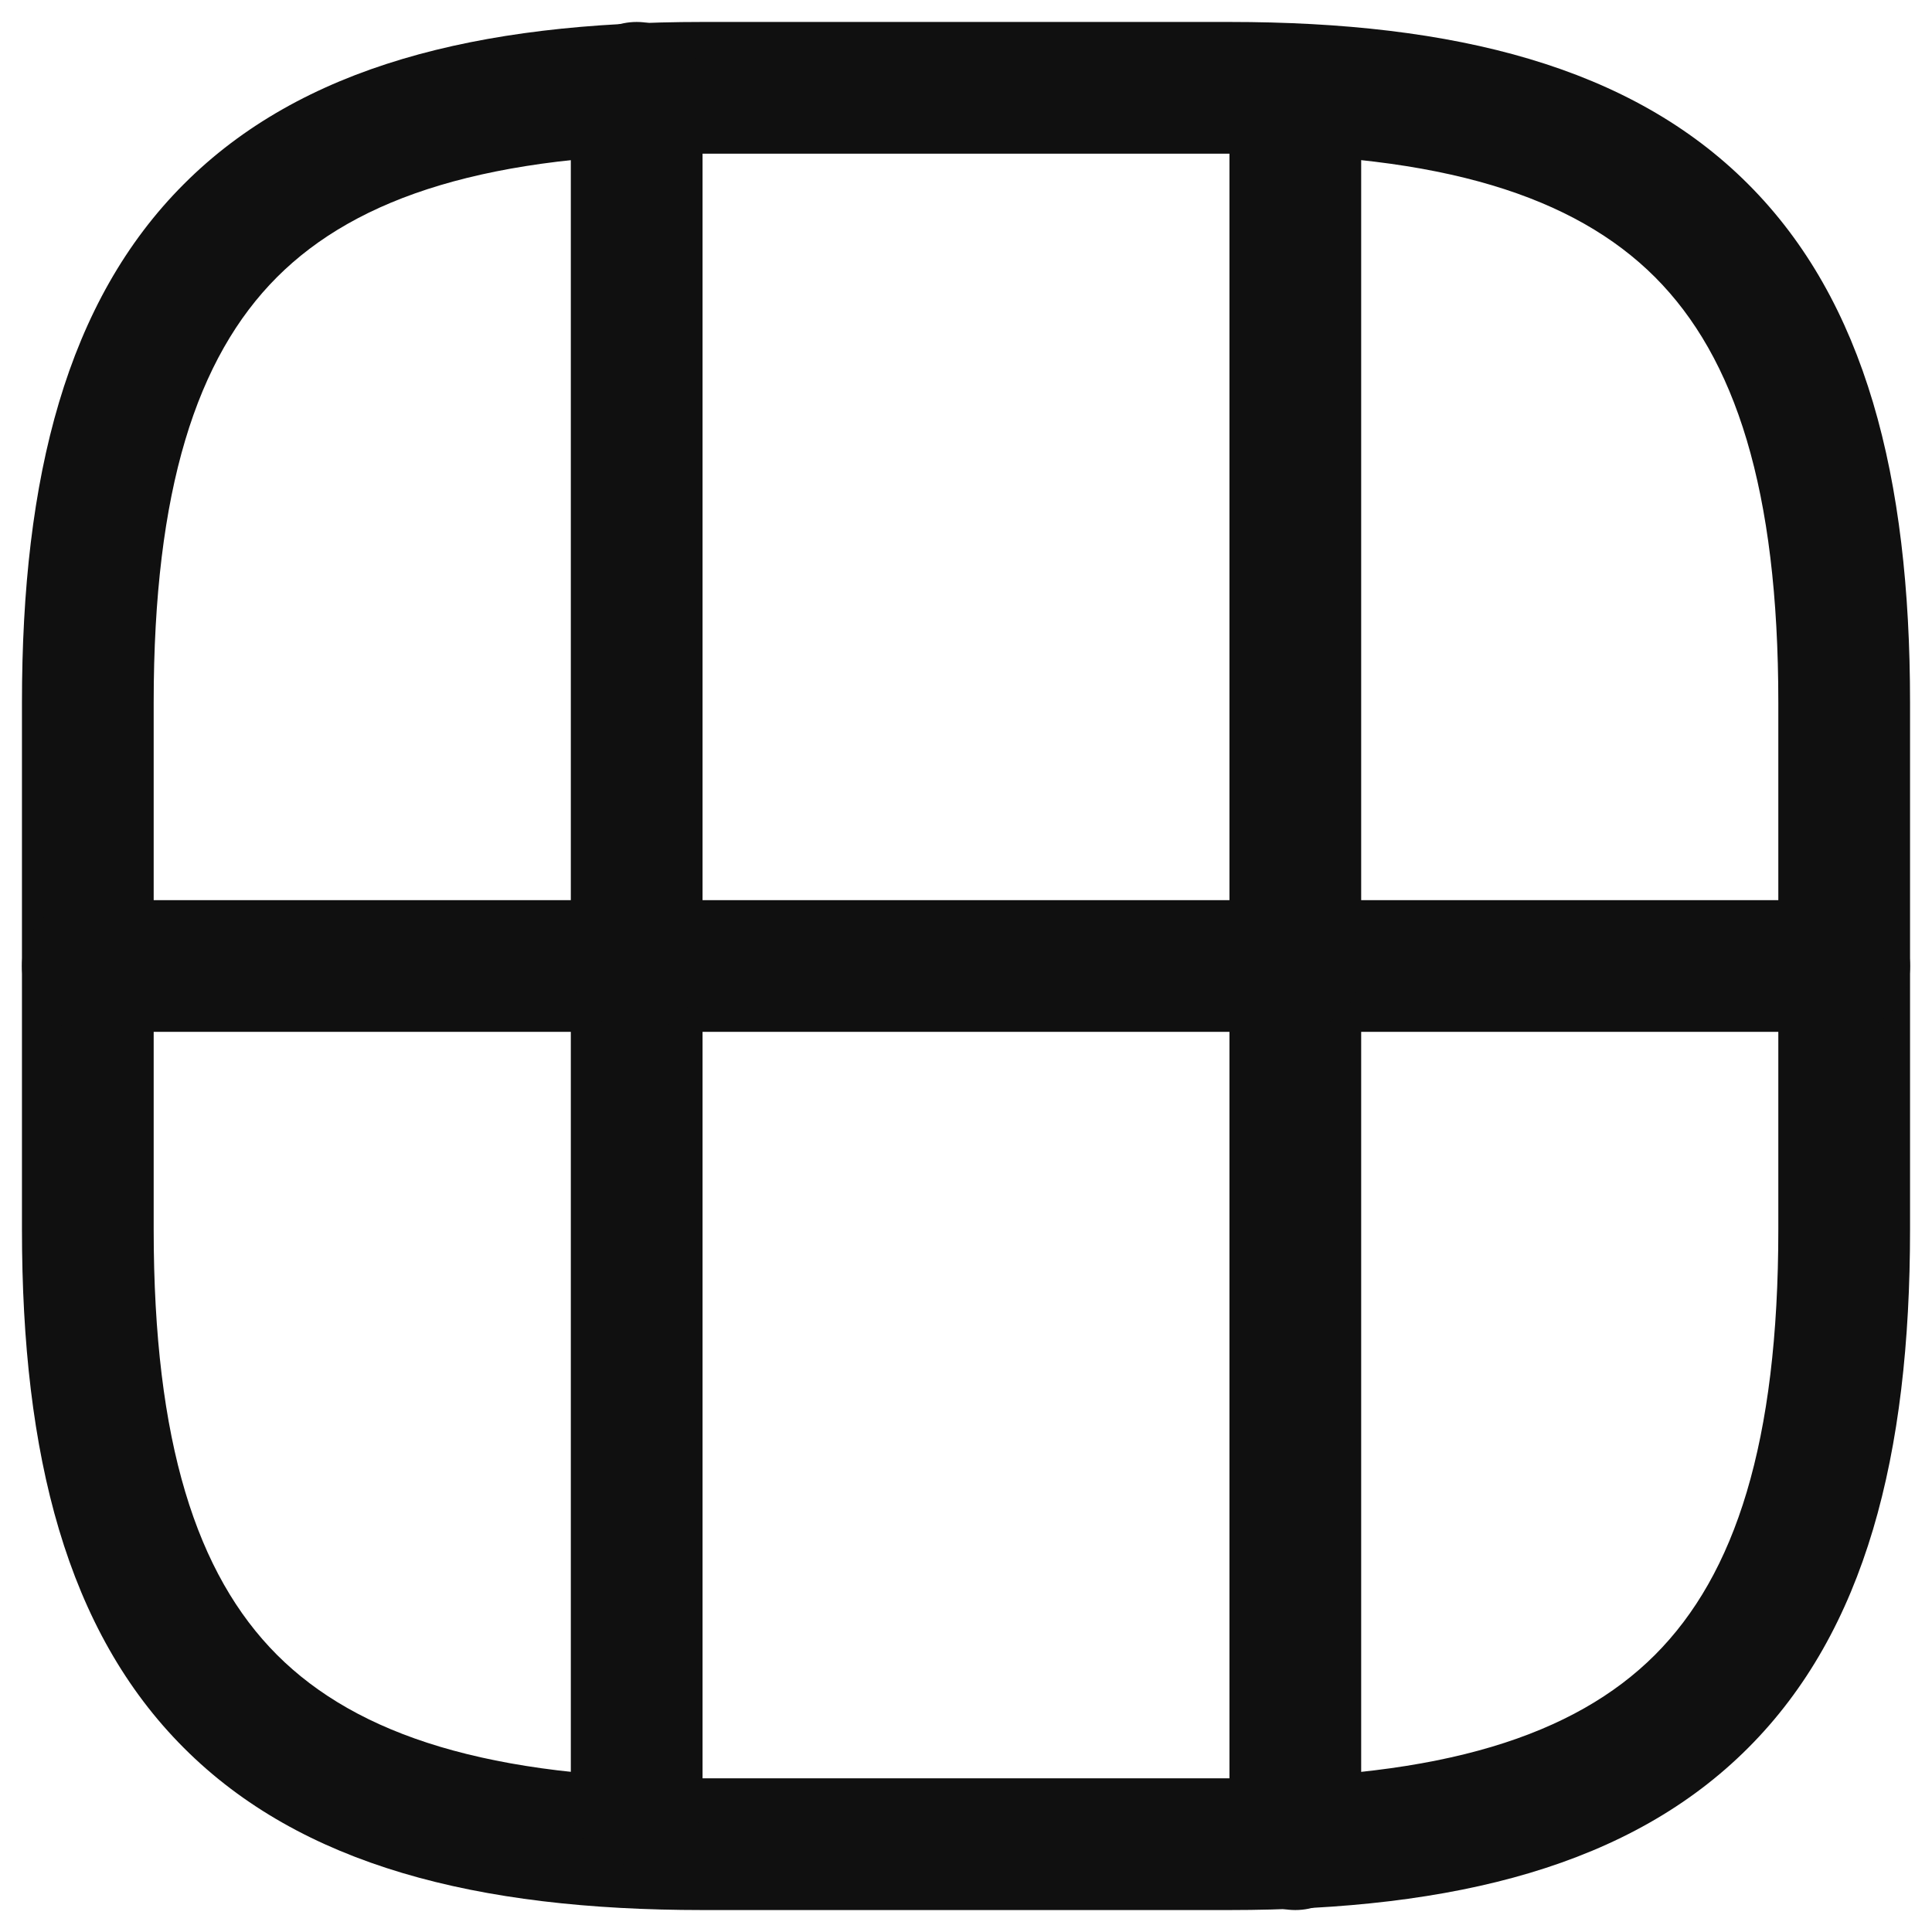 <svg width="22" height="22" viewBox="0 0 22 22" fill="none" xmlns="http://www.w3.org/2000/svg">
<path fill-rule="evenodd" clip-rule="evenodd" d="M2.095 2.095C3.429 0.76 5.426 0.25 8 0.25H14C16.574 0.25 18.571 0.76 19.905 2.095C21.24 3.429 21.75 5.426 21.75 8V14C21.75 16.574 21.24 18.571 19.905 19.905C18.571 21.24 16.574 21.75 14 21.75H8C5.426 21.75 3.429 21.24 2.095 19.905C0.76 18.571 0.25 16.574 0.25 14V8C0.25 5.426 0.76 3.429 2.095 2.095ZM3.155 3.155C2.24 4.071 1.75 5.574 1.75 8V14C1.75 16.426 2.24 17.929 3.155 18.845C4.071 19.76 5.574 20.25 8 20.25H14C16.426 20.25 17.929 19.76 18.845 18.845C19.76 17.929 20.25 16.426 20.25 14V8C20.25 5.574 19.76 4.071 18.845 3.155C17.929 2.24 16.426 1.75 14 1.75H8C5.574 1.75 4.071 2.24 3.155 3.155Z" fill="#101010"/>
<path fill-rule="evenodd" clip-rule="evenodd" d="M0.25 11C0.25 10.586 0.586 10.25 1 10.25H21C21.414 10.25 21.75 10.586 21.75 11C21.75 11.414 21.414 11.75 21 11.75H1C0.586 11.75 0.25 11.414 0.25 11Z" fill="#101010"/>
<path fill-rule="evenodd" clip-rule="evenodd" d="M7.25 10.25C7.664 10.25 8 10.586 8 11V20.5C8 20.914 7.664 21.25 7.25 21.25C6.836 21.25 6.5 20.914 6.5 20.5V11C6.5 10.586 6.836 10.25 7.25 10.25Z" fill="#101010"/>
<path fill-rule="evenodd" clip-rule="evenodd" d="M14.75 10.25C15.164 10.25 15.5 10.586 15.5 11V21C15.5 21.414 15.164 21.75 14.75 21.75C14.336 21.75 14 21.414 14 21V11C14 10.586 14.336 10.25 14.75 10.25Z" fill="#101010"/>
<path fill-rule="evenodd" clip-rule="evenodd" d="M7.25 0.25C7.664 0.25 8 0.586 8 1V11C8 11.414 7.664 11.75 7.25 11.75C6.836 11.75 6.5 11.414 6.5 11V1C6.5 0.586 6.836 0.25 7.25 0.25Z" fill="#101010"/>
<path fill-rule="evenodd" clip-rule="evenodd" d="M14.75 0.79C15.164 0.79 15.5 1.126 15.5 1.54V11C15.5 11.414 15.164 11.75 14.75 11.75C14.336 11.75 14 11.414 14 11V1.54C14 1.126 14.336 0.79 14.75 0.79Z" fill="#101010"/>
</svg>
